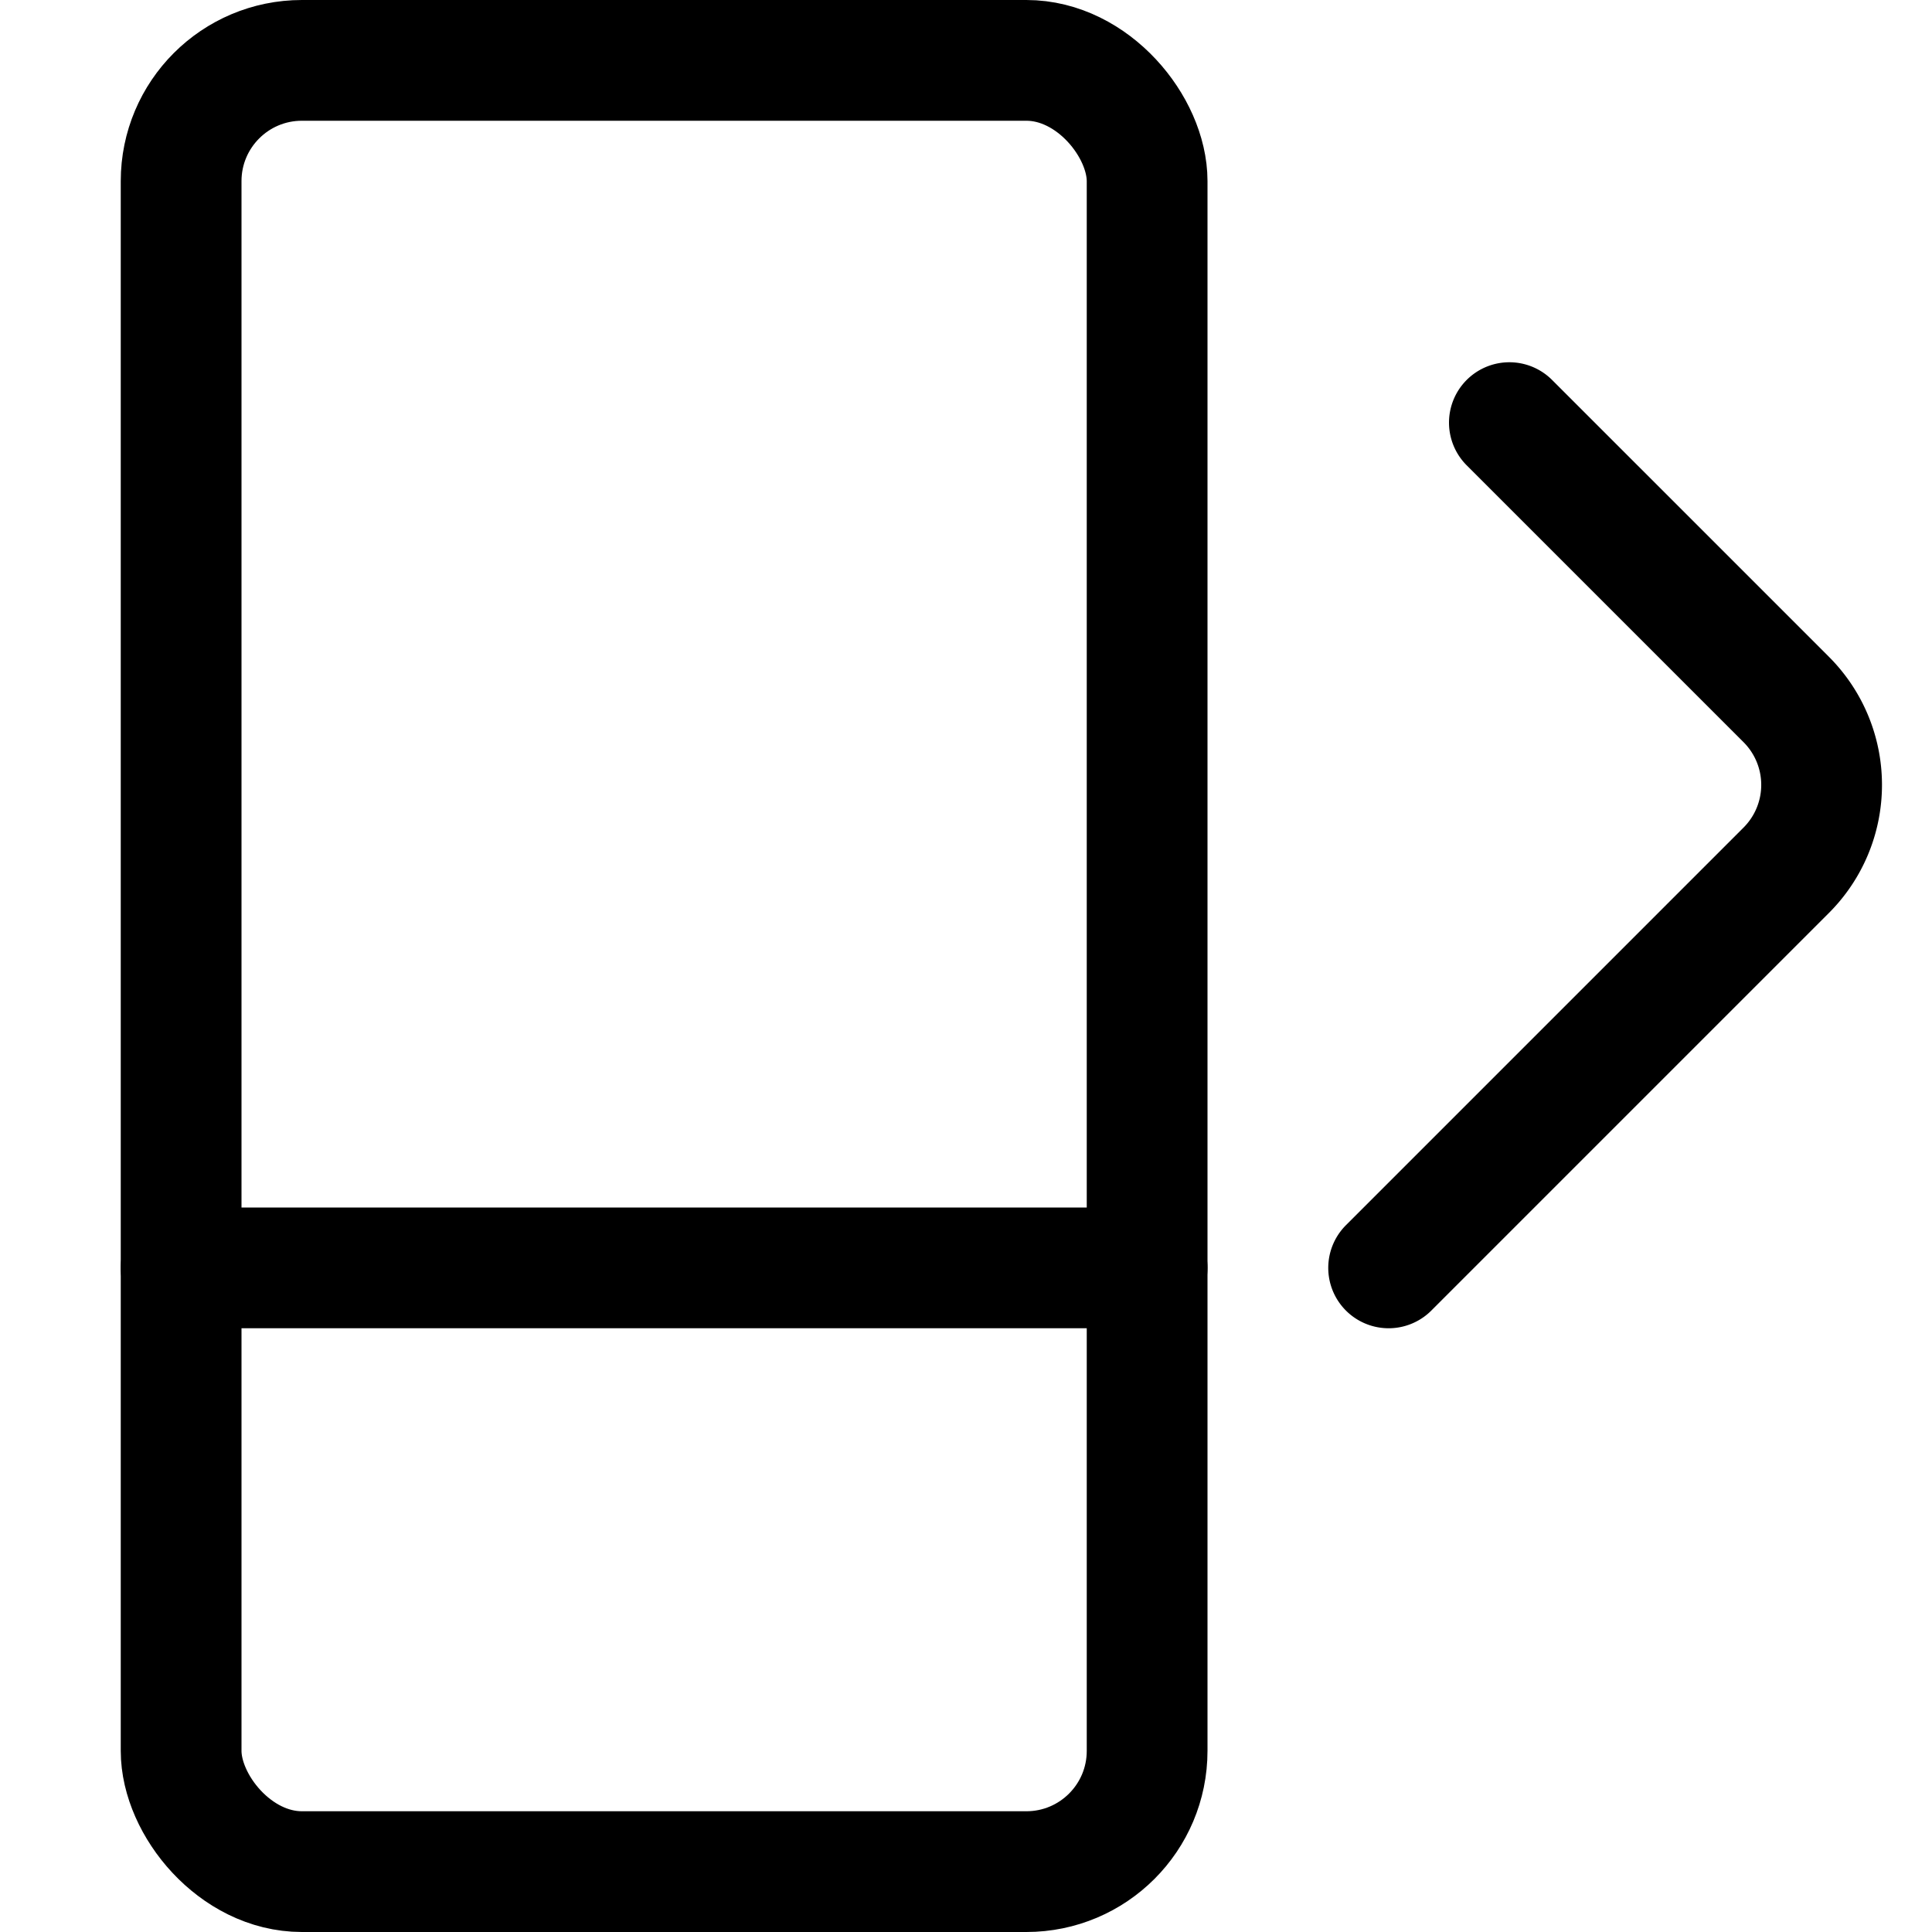 <svg xmlns="http://www.w3.org/2000/svg" viewBox="0 0 16 16"><g class="nc-icon-wrapper" stroke="currentColor"><rect x="1.5" y="0.5" width="8" height="15" rx="1" ry="1" fill="none" stroke="currentColor" stroke-linecap="round" stroke-linejoin="round" data-cap="butt"/> <path d="M12.5,3.5l2.293,2.293a1,1,0,0,1,0,1.414L11.5,10.5" fill="none" stroke-linecap="round" stroke-linejoin="round" data-cap="butt" data-color="color-2"/> <line x1="1.5" y1="10.5" x2="9.5" y2="10.5" fill="none" stroke="currentColor" stroke-linecap="round" stroke-linejoin="round" data-cap="butt"/></g></svg>